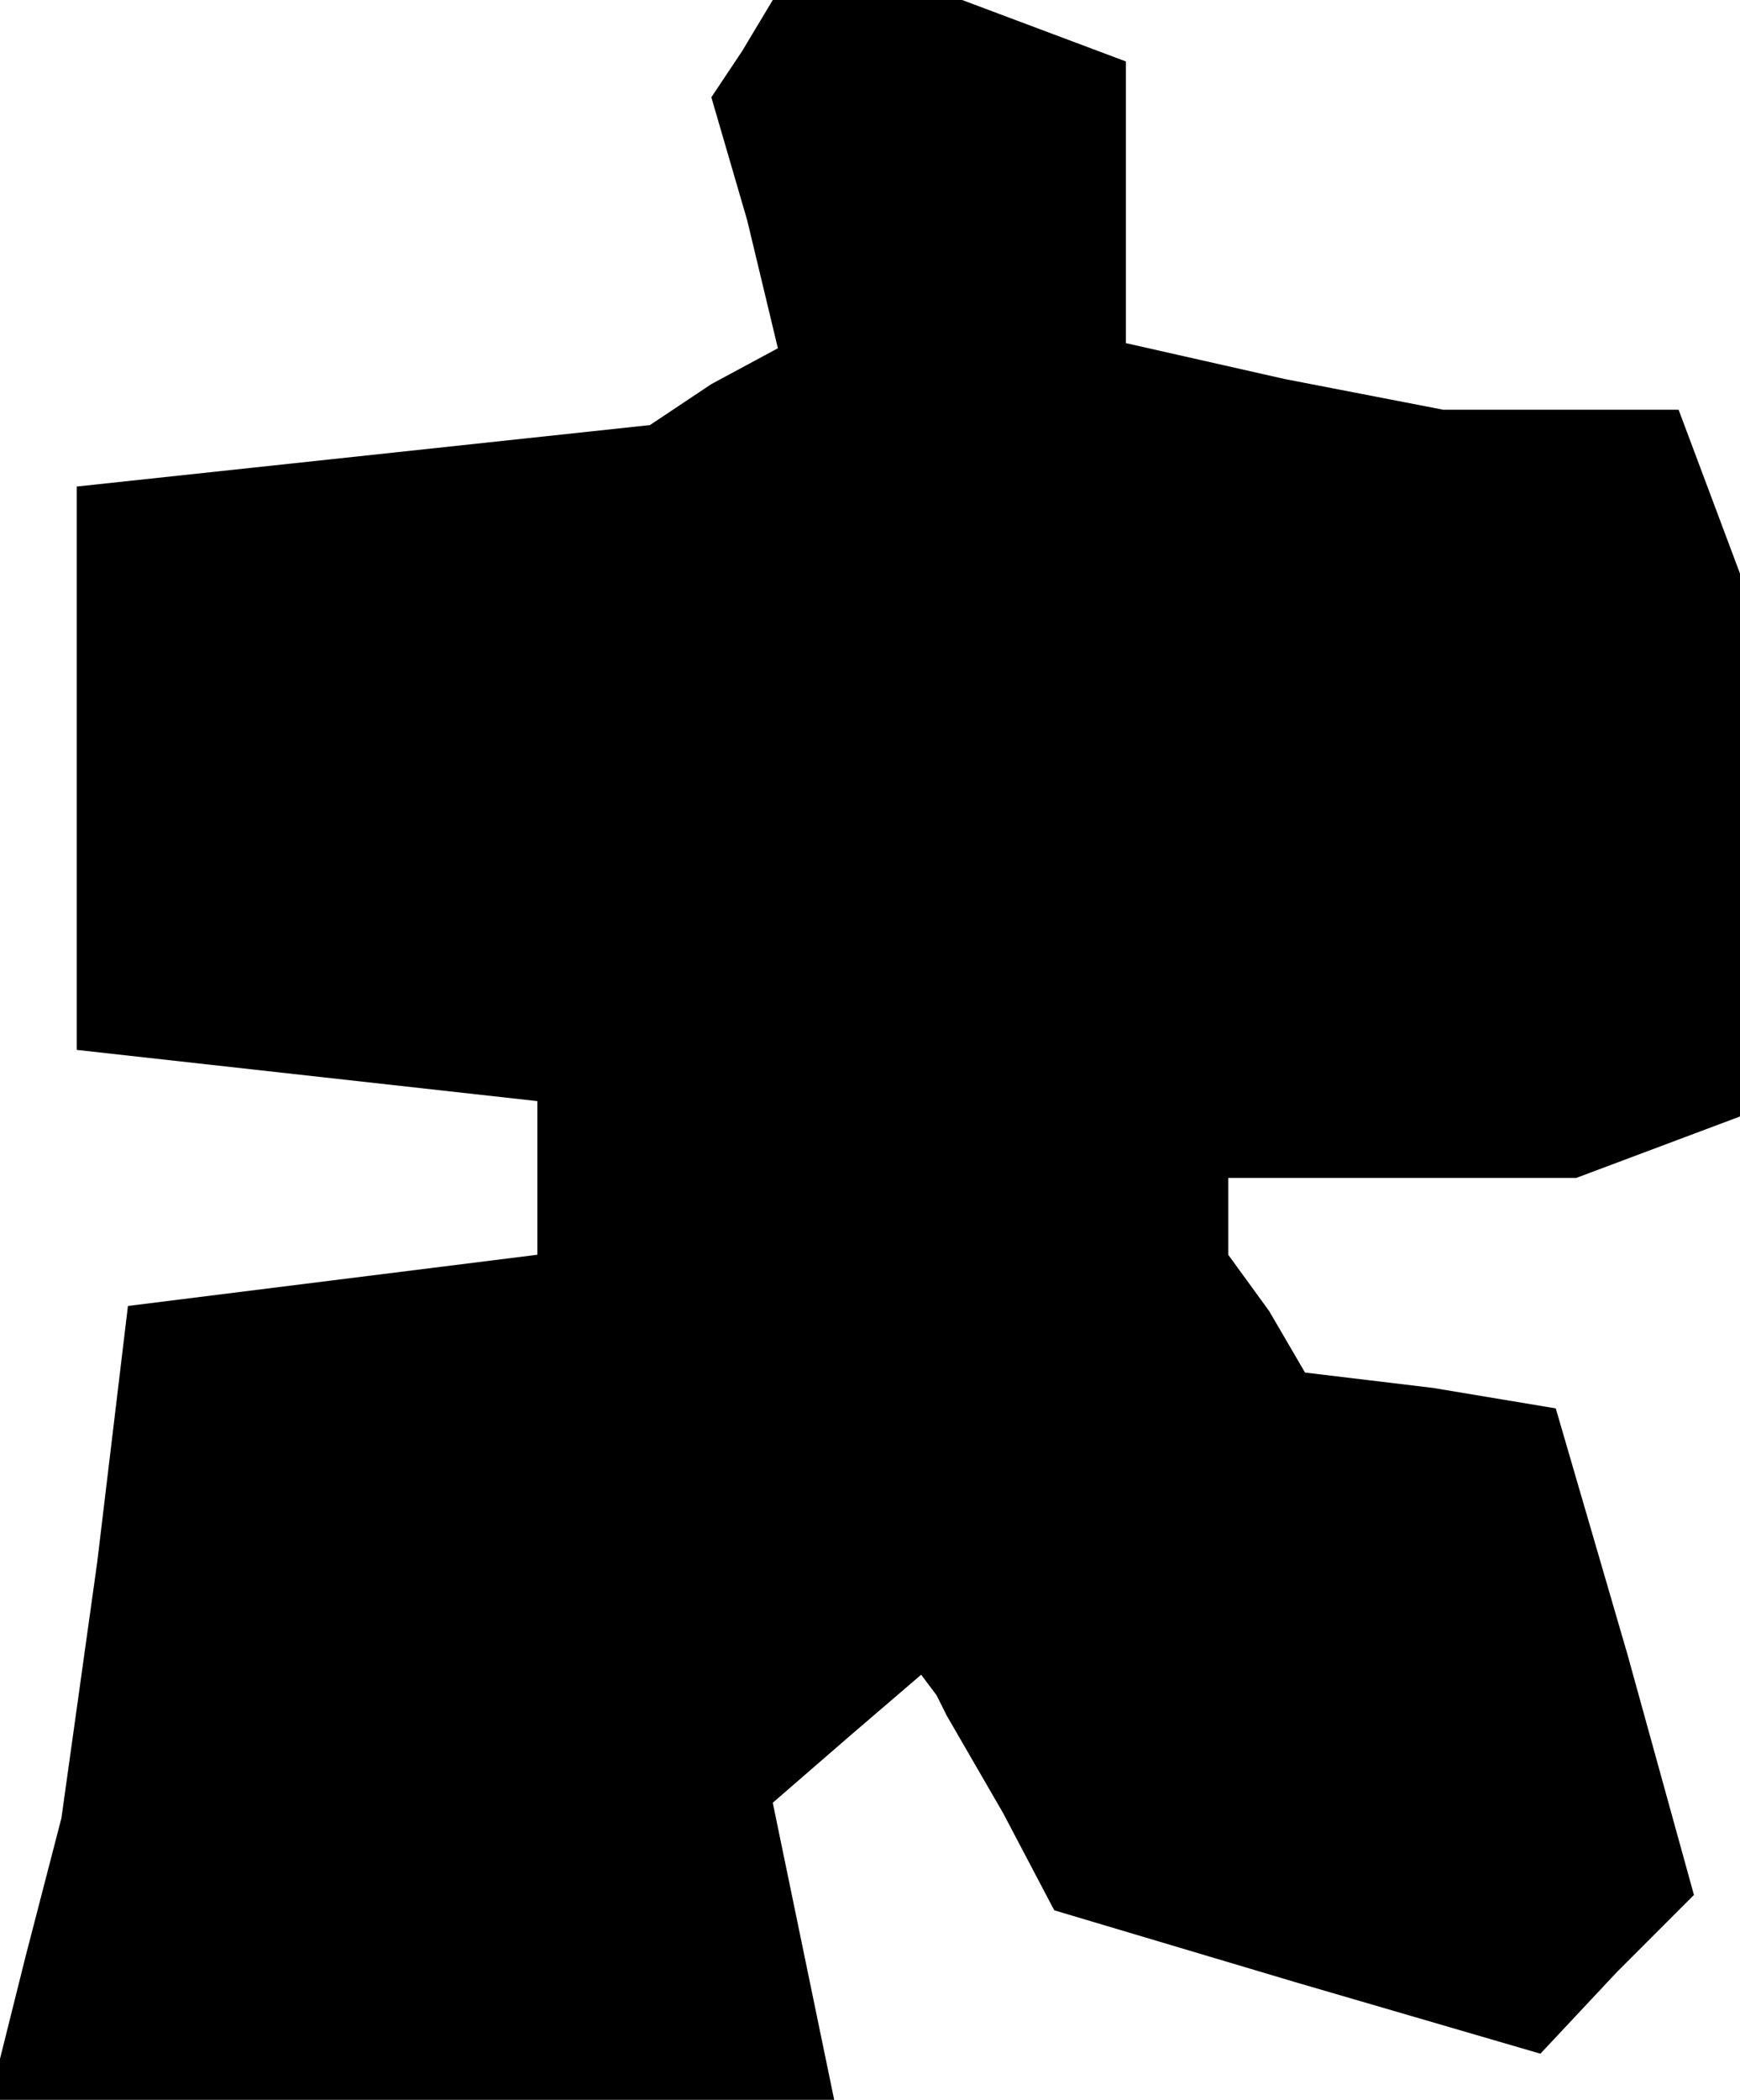 <?xml version="1.0" standalone="no"?>
<!DOCTYPE svg PUBLIC "-//W3C//DTD SVG 20010904//EN"
 "http://www.w3.org/TR/2001/REC-SVG-20010904/DTD/svg10.dtd">
<svg version="1.0" xmlns="http://www.w3.org/2000/svg"
 width="34pt" height="41pt" viewBox="0 0 34 41"
 preserveAspectRatio="xMidYMid meet">
<g transform="translate(0,41) scale(0.1,-0.1)"
fill="#000000" stroke="none">
<path d="M145 400 l-6 -9 7 -24 6 -25 -13 -7 -12 -8 -56 -6 -56 -6 0 -55 0
-55 45 -5 45 -5 0 -15 0 -15 -40 -5 -40 -5 -6 -50 -7 -50 -7 -27 -7 -28 82 0
83 0 -6 29 -6 29 15 13 14 12 3 -4 2 -4 11 -19 10 -19 47 -14 48 -14 15 16 15
15 -13 47 -14 48 -24 4 -25 3 -7 12 -8 11 0 8 0 7 34 0 34 0 16 6 16 6 0 53 0
53 -6 16 -6 16 -23 0 -23 0 -31 6 -31 7 0 27 0 28 -16 6 -16 6 -18 0 -19 0 -6
-10z"/>
</g>
</svg>
